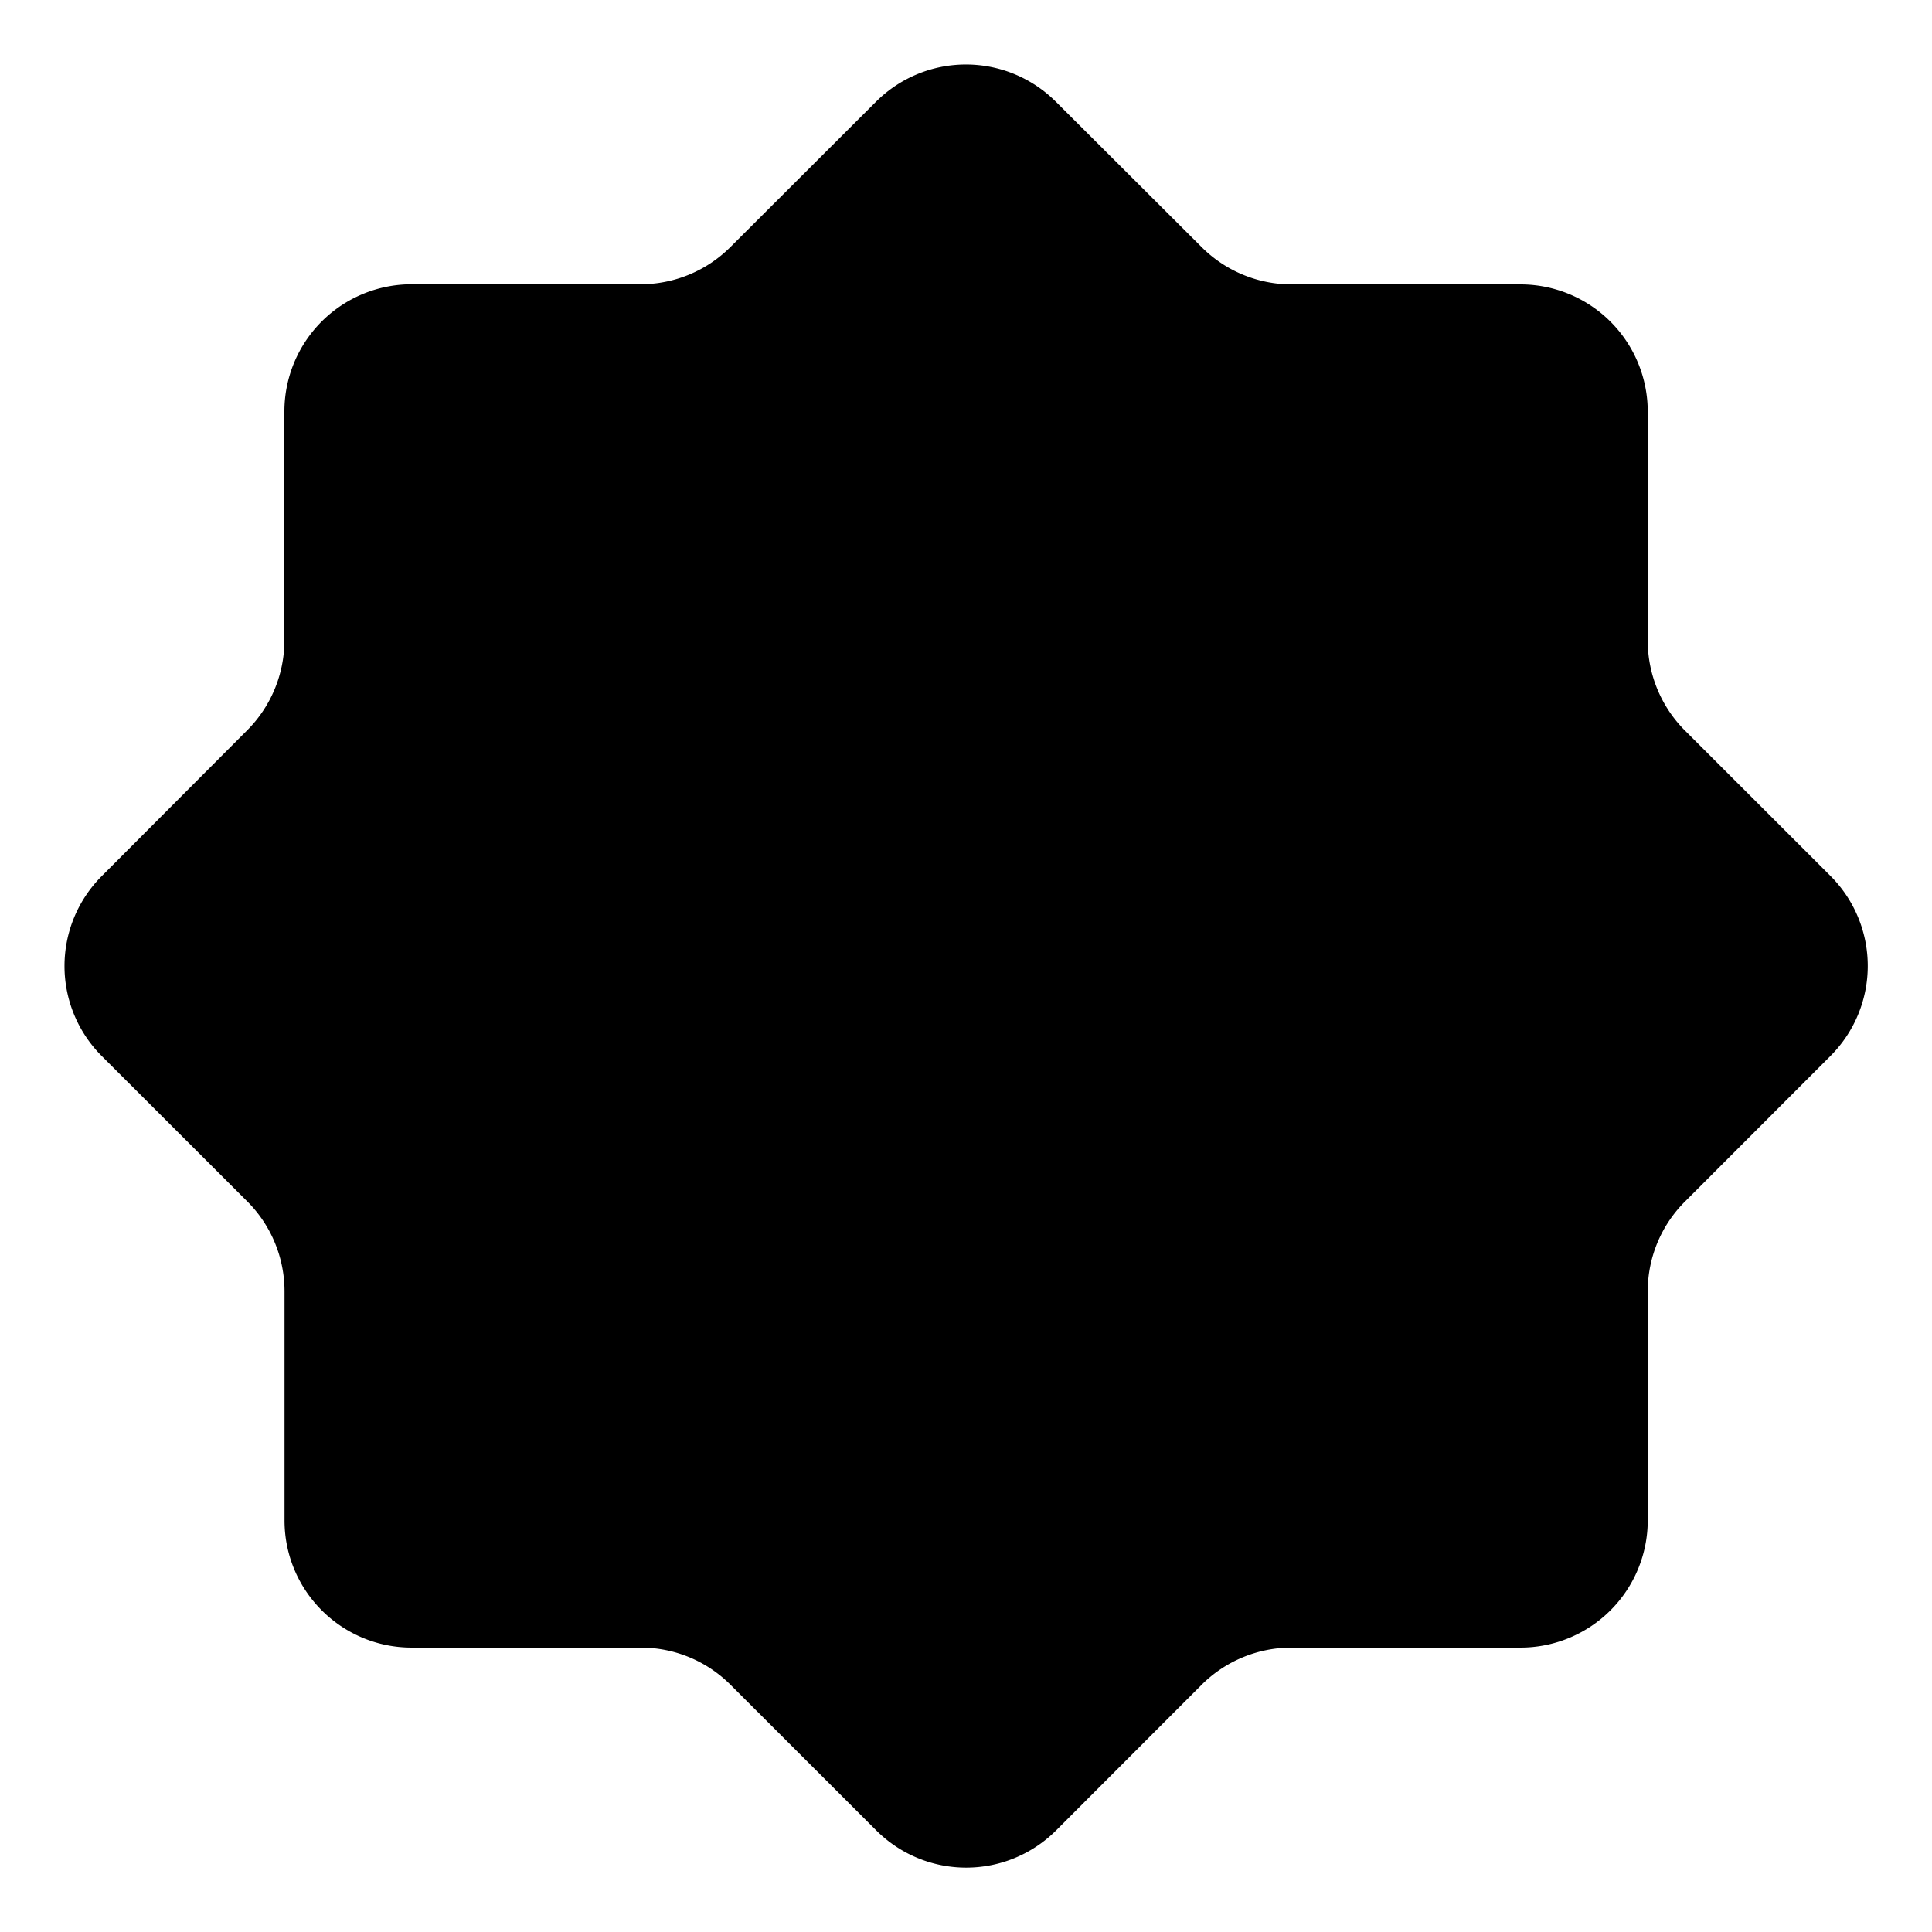 <svg xmlns="http://www.w3.org/2000/svg" viewBox="0 0 15 15"><path d="M5 5.5h1m3 4h1M10 5l-5 5M6.801.79L5.672 1.917a.988.988 0 01-.698.29H3.196a.988.988 0 00-.988.988v1.778a.988.988 0 01-.29.698L.79 6.802a.988.988 0 000 1.397l1.13 1.129a.987.987 0 01.289.698v1.778c0 .546.442.988.988.988h1.778c.262 0 .513.104.698.29l1.13 1.129a.988.988 0 001.397 0l1.129-1.13a.988.988 0 01.698-.289h1.778a.988.988 0 00.988-.988v-1.778c0-.262.104-.513.29-.698l1.129-1.13a.988.988 0 000-1.397l-1.13-1.129a.988.988 0 01-.289-.698V3.196a.988.988 0 00-.988-.988h-1.778a.988.988 0 01-.698-.29L8.198.79a.988.988 0 00-1.397 0z"/></svg>